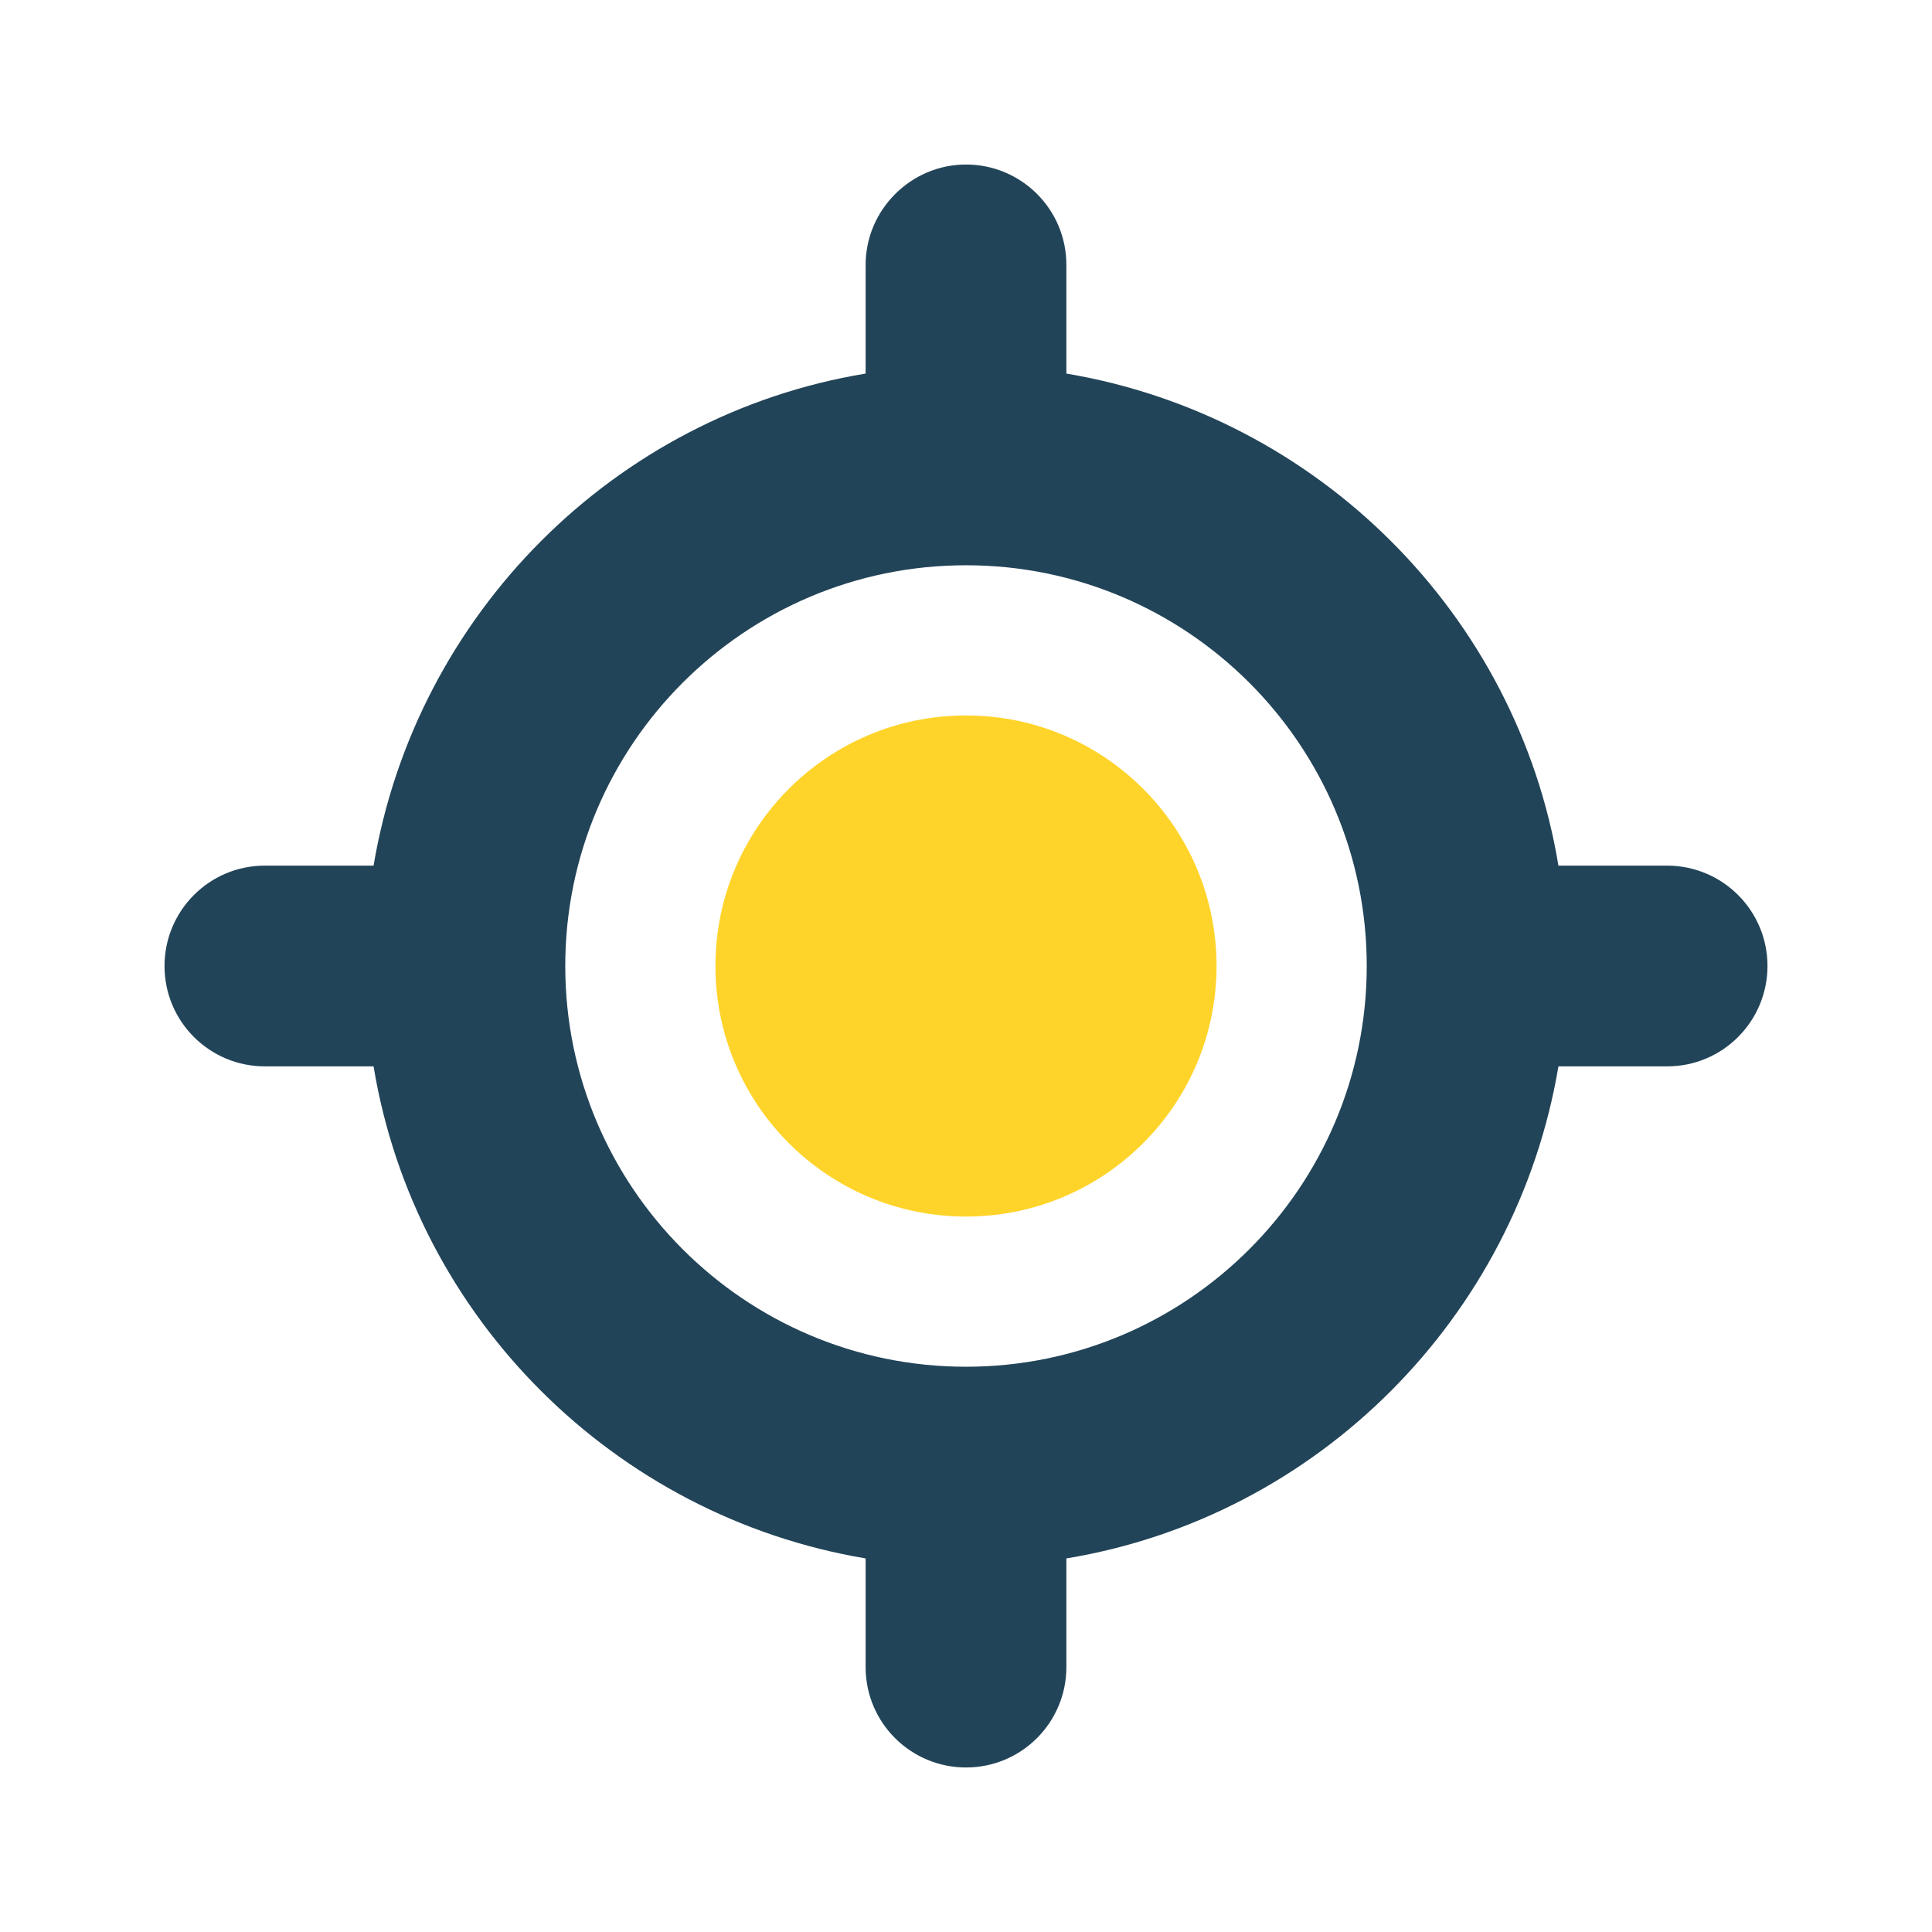 <?xml version="1.0" encoding="utf-8"?>
<!-- Generator: Adobe Illustrator 27.3.1, SVG Export Plug-In . SVG Version: 6.00 Build 0)  -->
<svg version="1.1"
	 id="svg2" xmlns:cc="http://creativecommons.org/ns#" xmlns:sodipodi="http://sodipodi.sourceforge.net/DTD/sodipodi-0.dtd" xmlns:svg="http://www.w3.org/2000/svg" xmlns:dc="http://purl.org/dc/elements/1.1/" xmlns:inkscape="http://www.inkscape.org/namespaces/inkscape" xmlns:rdf="http://www.w3.org/1999/02/22-rdf-syntax-ns#" sodipodi:docname="xypad.svg"
	 xmlns="http://www.w3.org/2000/svg" xmlns:xlink="http://www.w3.org/1999/xlink" x="0px" y="0px" viewBox="0 0 256 256"
	 style="enable-background:new 0 0 256 256;" xml:space="preserve">
<style type="text/css">
	.st0{fill:#224458;}
	.st1{fill:#FFD42A;}
</style>
<sodipodi:namedview  bordercolor="#666666" borderopacity="1.0" id="base" inkscape:current-layer="layer1" inkscape:cx="1.9926786" inkscape:cy="23.803468" inkscape:document-units="px" inkscape:pageopacity="0.0" inkscape:pageshadow="2" inkscape:window-height="698" inkscape:window-maximized="1" inkscape:window-width="1366" inkscape:window-x="-4" inkscape:window-y="-4" inkscape:zoom="7.9195959" pagecolor="#ffffff" showgrid="false" units="px">
	</sodipodi:namedview>
<g>
	<path class="st0" d="M220.9,114.7h-14.4c-5.5-33.3-31.9-59.6-65.2-65.2V35.1c0-7.4-6-13.3-13.3-13.3s-13.3,6-13.3,13.3v14.4
		C81.4,55,55.1,81.4,49.5,114.7H35.1c-7.4,0-13.3,6-13.3,13.3c0,7.4,6,13.3,13.3,13.3h14.4c5.5,33.3,31.9,59.6,65.2,65.2v14.4
		c0,7.4,6,13.3,13.3,13.3c7.4,0,13.3-6,13.3-13.3v-14.4c33.3-5.5,59.6-31.9,65.2-65.2h14.4c7.4,0,13.3-6,13.3-13.3
		C234.2,120.6,228.2,114.7,220.9,114.7z M128,181.1c-29.3,0-53.1-23.8-53.1-53.1S98.7,74.9,128,74.9s53.1,23.8,53.1,53.1
		S157.3,181.1,128,181.1z"/>
	<circle class="st1" cx="128" cy="128" r="33.2"/>
</g>
</svg>
